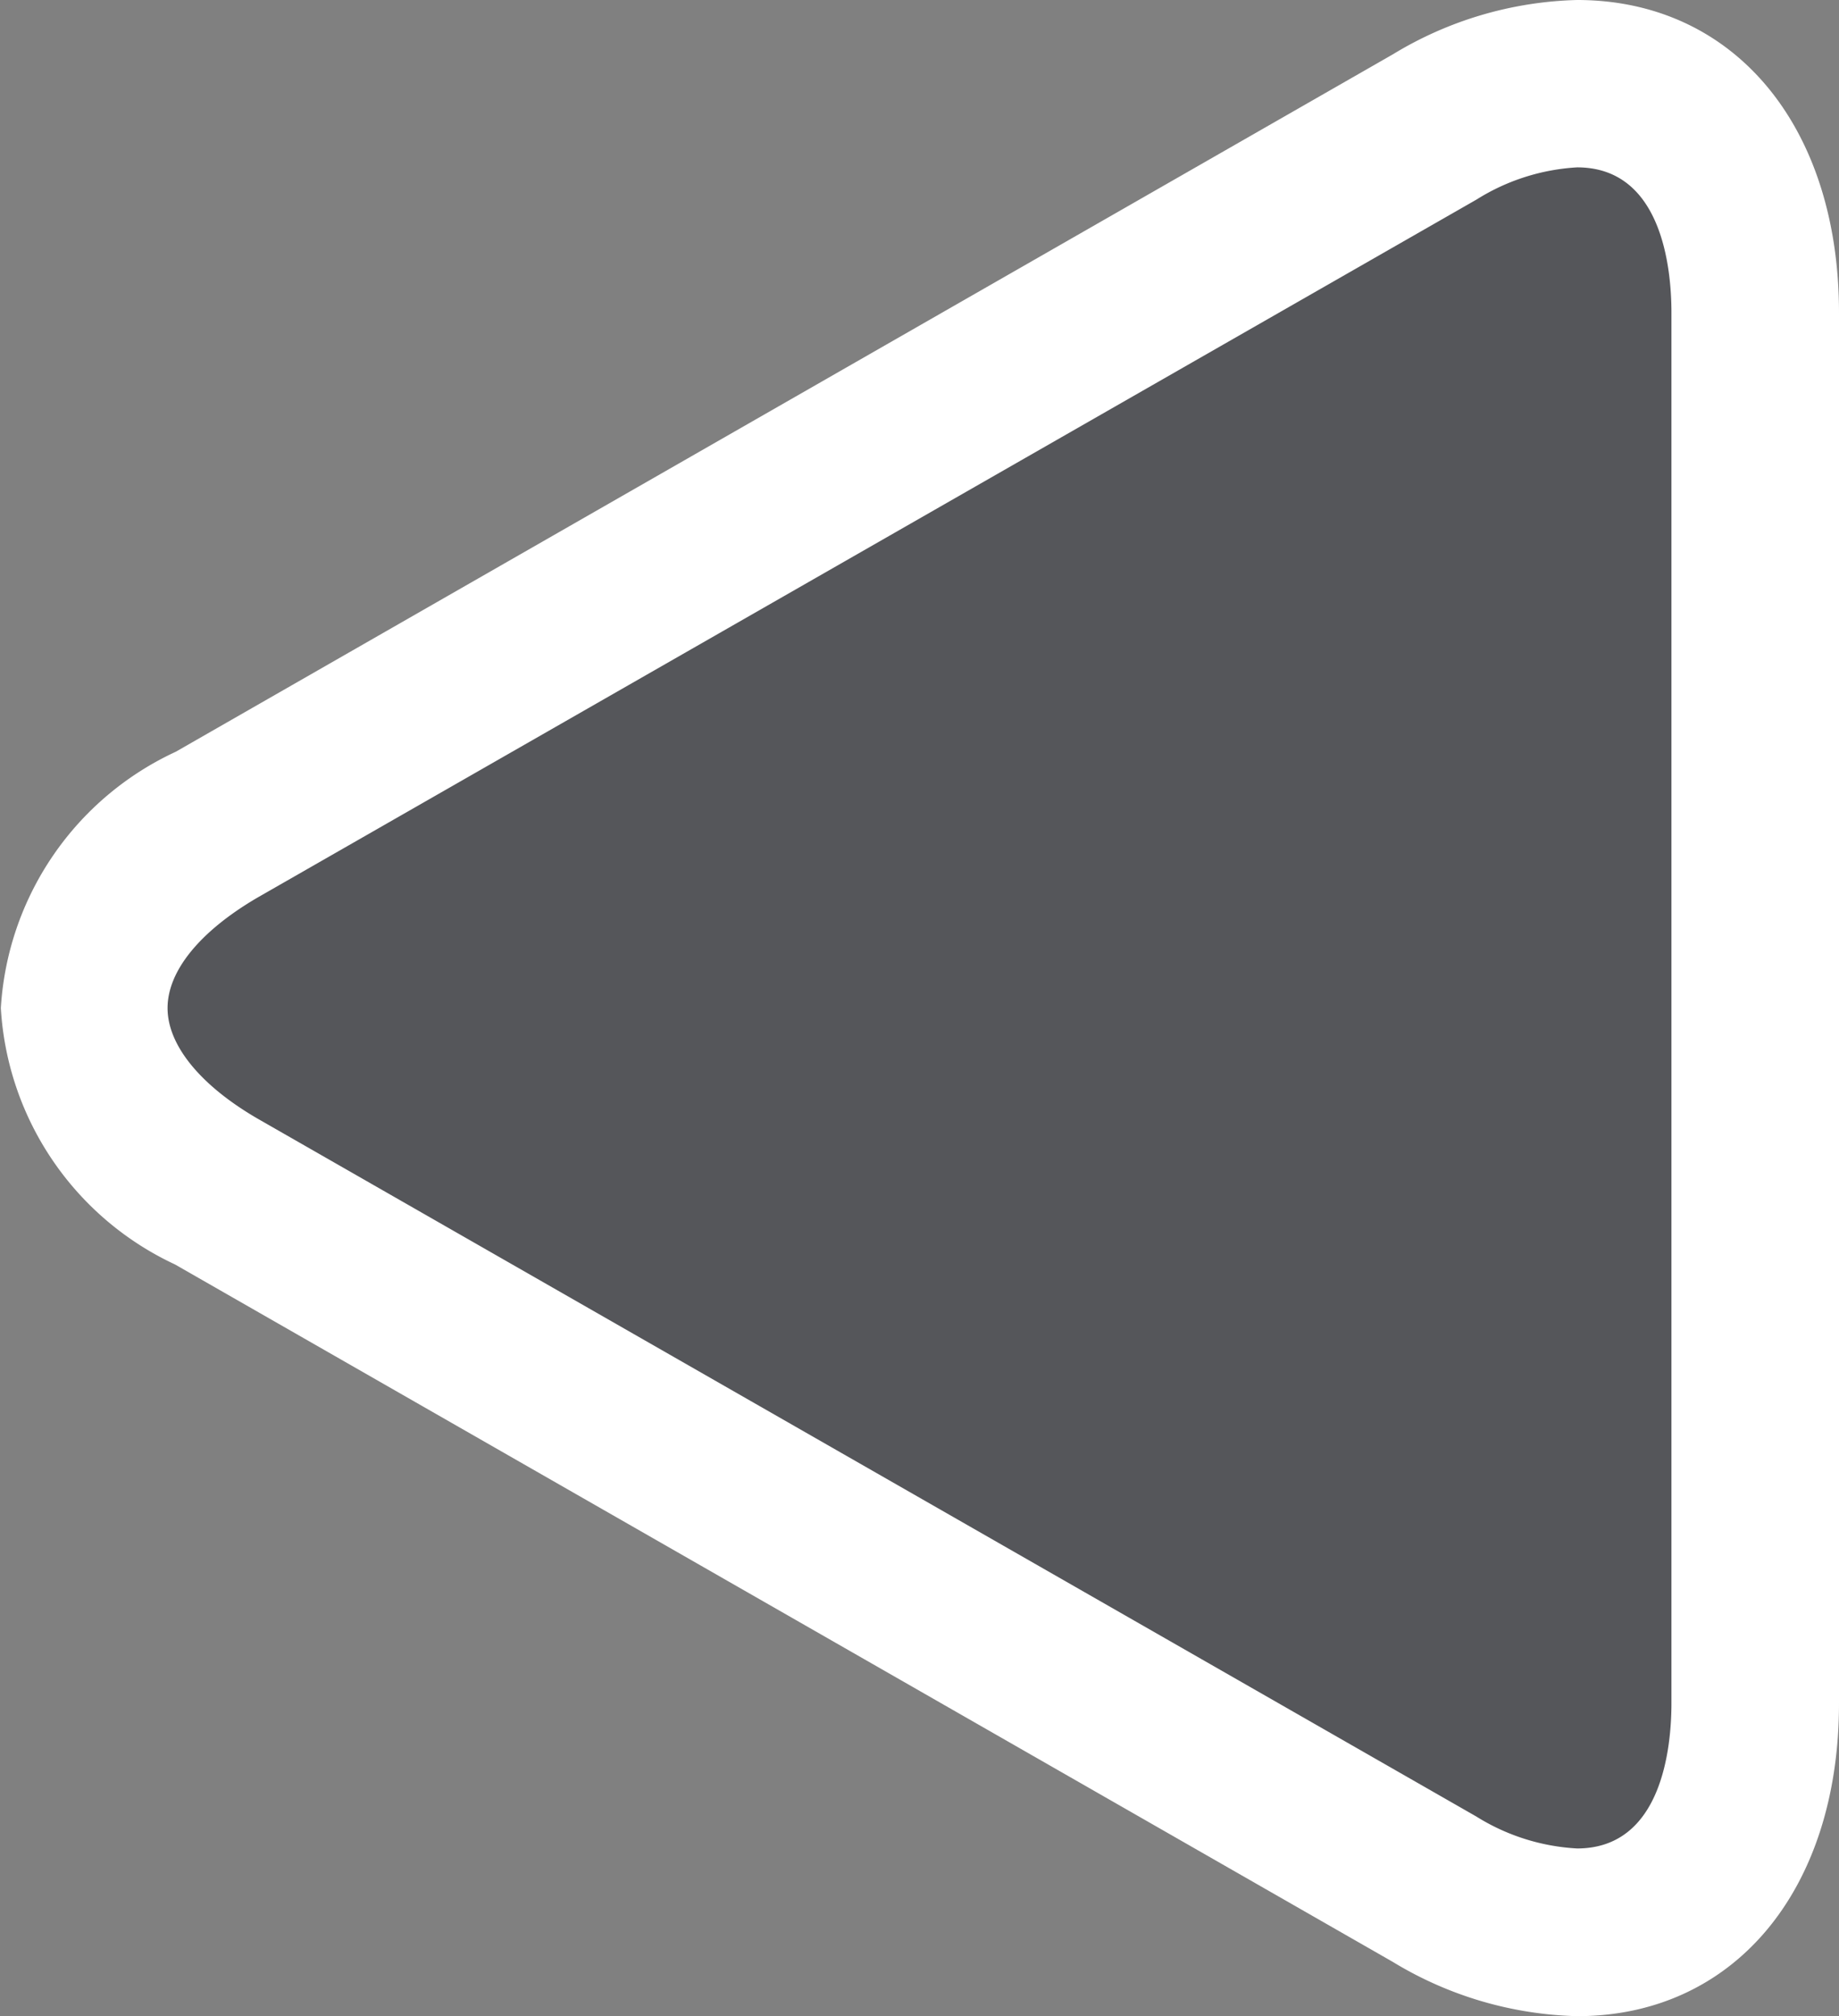<svg xmlns="http://www.w3.org/2000/svg" width="10.975" height="12.033" viewBox="0 0 10.975 12.033">
  <rect x="0" y="0" width="10.975" height="12.033" fill="#808080" stroke="none"/>
  <g id="trianglee" transform="translate(0.5 0.5)">
    <path id="Path_3672" data-name="Path 3672" d="M27.288,4.421,34.557.258C35.613-.347,36.47.149,36.47,1.367v8.3c0,1.218-.857,1.715-1.914,1.109L27.288,6.613A1.154,1.154,0,0,1,27.288,4.421Z" transform="translate(-26.495 0)" fill="#55565a"/>
    <path id="Path_3672_-_Outline" data-name="Path 3672 - Outline" d="M35.407-.5c.935,0,1.563.75,1.563,1.867v8.3c0,1.117-.628,1.867-1.563,1.867a2.218,2.218,0,0,1-1.1-.324L27.039,7.047A1.805,1.805,0,0,1,26,5.517a1.805,1.805,0,0,1,1.044-1.53L34.308-.176A2.218,2.218,0,0,1,35.407-.5Zm0,11.033c.508,0,.563-.606.563-.867v-8.3c0-.261-.055-.867-.563-.867a1.263,1.263,0,0,0-.6.192L27.536,4.855c-.344.2-.541.438-.541.662s.2.465.541.662l7.269,4.163A1.263,1.263,0,0,0,35.407,10.533Z" transform="translate(-26.495 0)" fill="#fff"/>
  </g>
</svg>
